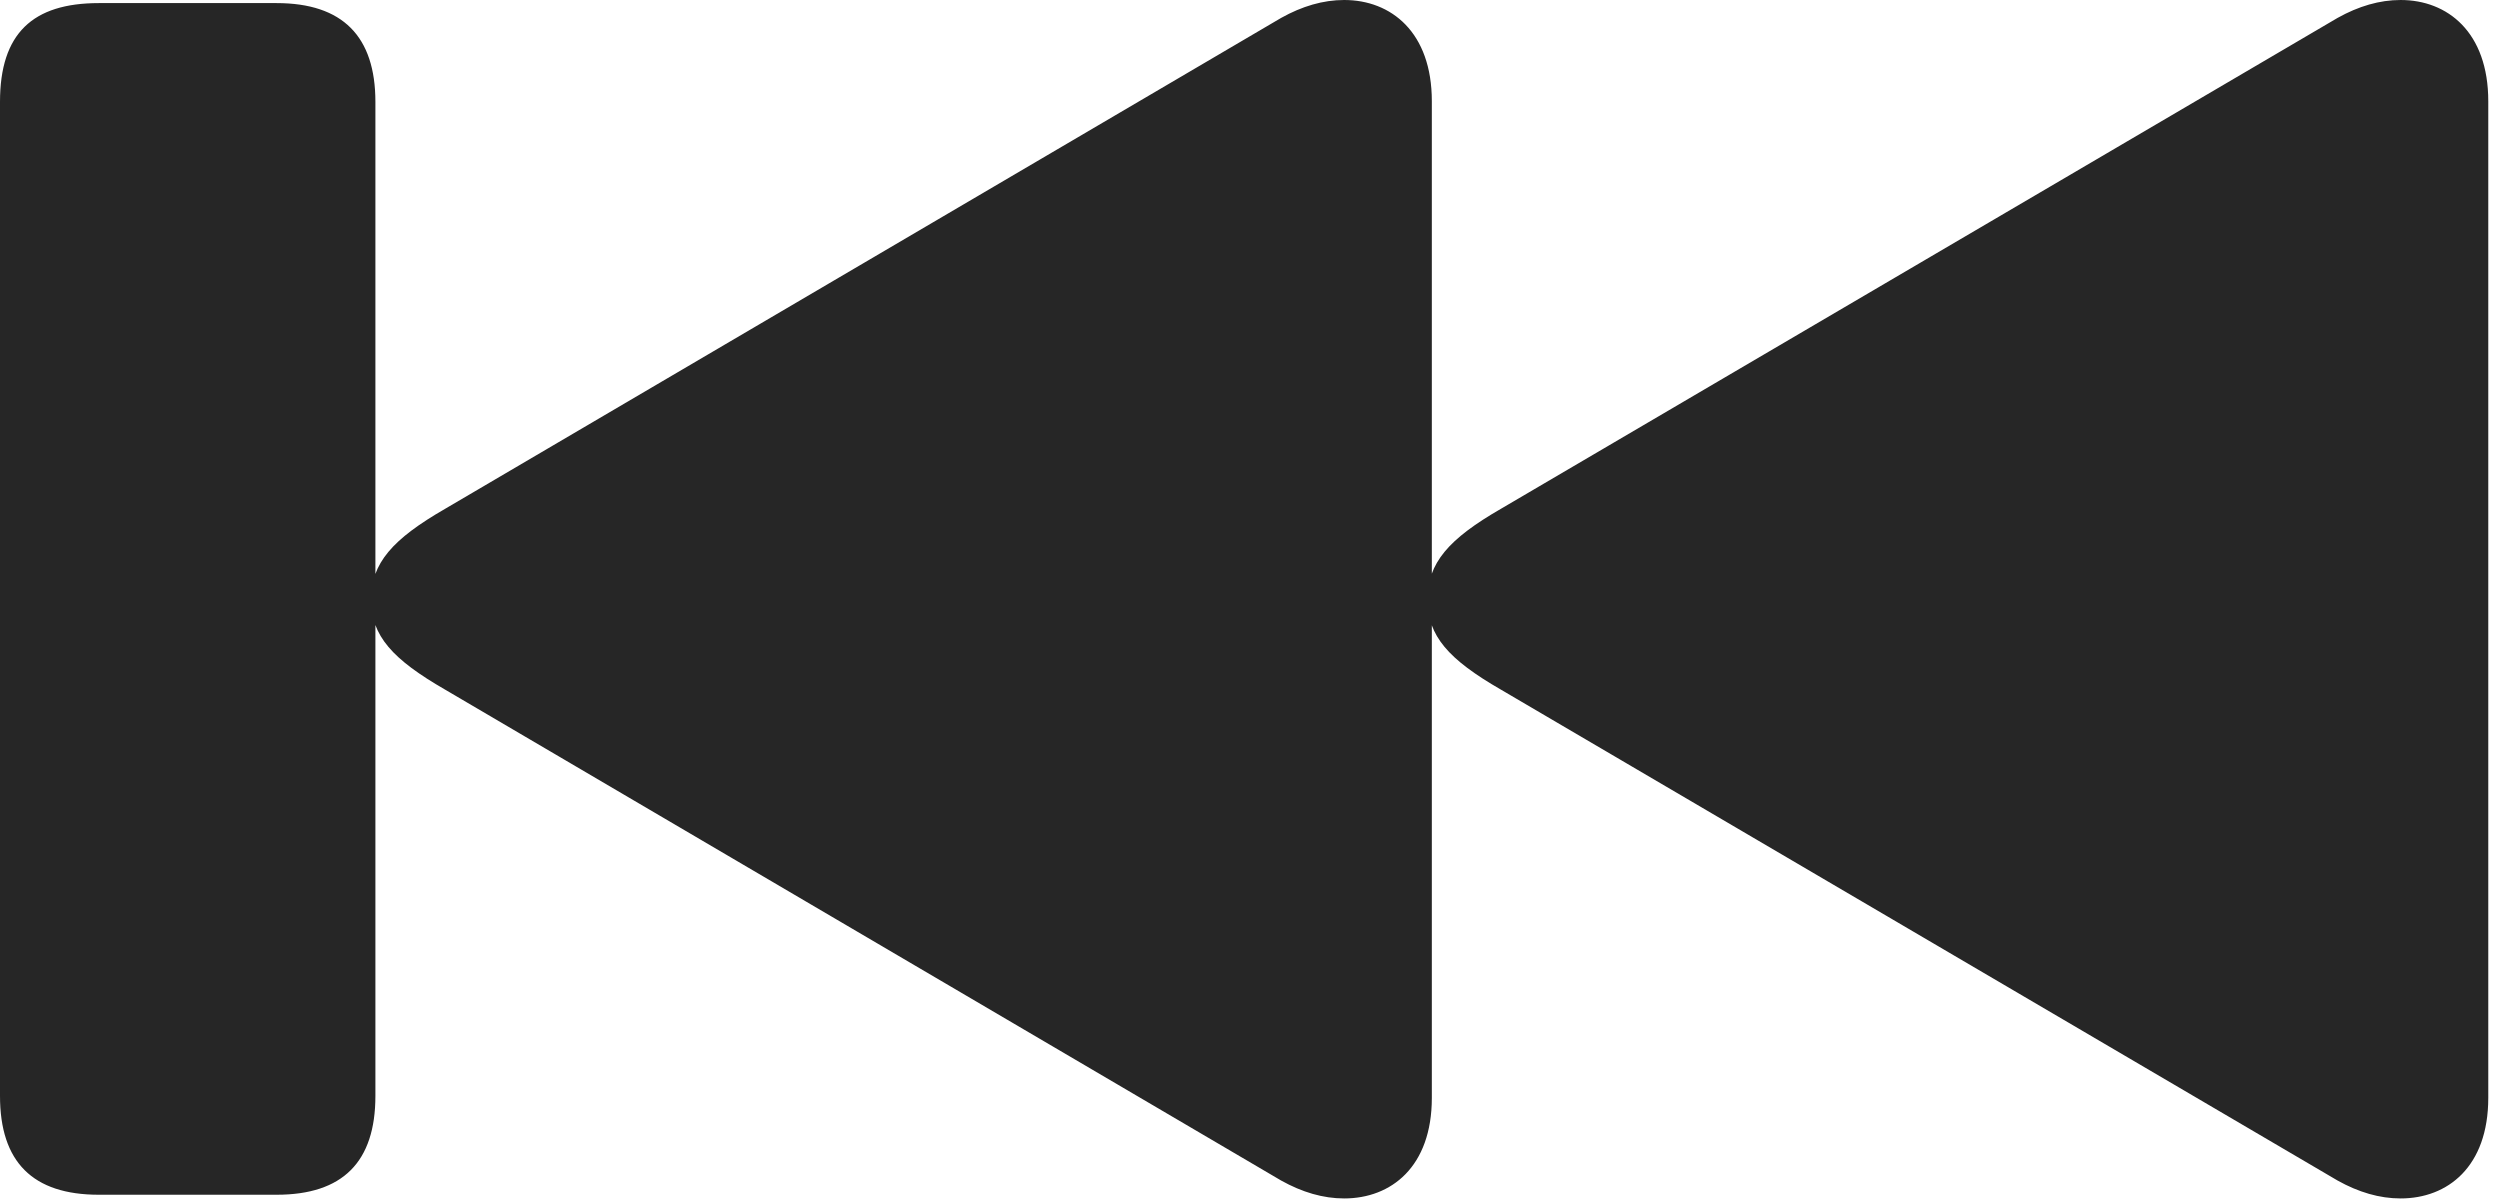 <?xml version="1.0" encoding="UTF-8"?>
<!--Generator: Apple Native CoreSVG 326-->
<!DOCTYPE svg
PUBLIC "-//W3C//DTD SVG 1.1//EN"
       "http://www.w3.org/Graphics/SVG/1.1/DTD/svg11.dtd">
<svg version="1.1" xmlns="http://www.w3.org/2000/svg" xmlns:xlink="http://www.w3.org/1999/xlink" viewBox="0 0 79.082 37.949">
 <g>
  <rect height="37.949" opacity="0" width="79.082" x="0" y="0"/>
  <path d="M78.711 34.727L78.711 3.203C78.711 1.016 77.422 0 75.938 0C75.273 0 74.609 0.195 73.945 0.566L47.48 16.094C45.82 17.051 45.156 17.812 45.156 18.965C45.156 20.117 45.82 20.859 47.48 21.816L73.945 37.344C74.609 37.715 75.273 37.91 75.938 37.91C77.422 37.91 78.711 36.914 78.711 34.727ZM45.293 34.727L45.293 3.203C45.293 1.016 44.004 0 42.52 0C41.855 0 41.191 0.195 40.527 0.566L14.082 16.094C12.422 17.051 11.738 17.812 11.738 18.965C11.738 20.117 12.422 20.859 14.082 21.816L40.527 37.344C41.191 37.715 41.855 37.91 42.52 37.91C44.004 37.91 45.293 36.914 45.293 34.727ZM8.75 37.793C10.84 37.793 11.875 36.758 11.875 34.668L11.875 3.223C11.875 1.152 10.84 0.098 8.75 0.098L3.125 0.098C1.035 0.098 0 1.055 0 3.223L0 34.668C0 36.758 1.035 37.793 3.125 37.793Z" fill="black" fill-opacity="0.85"/>
 </g>
</svg>
